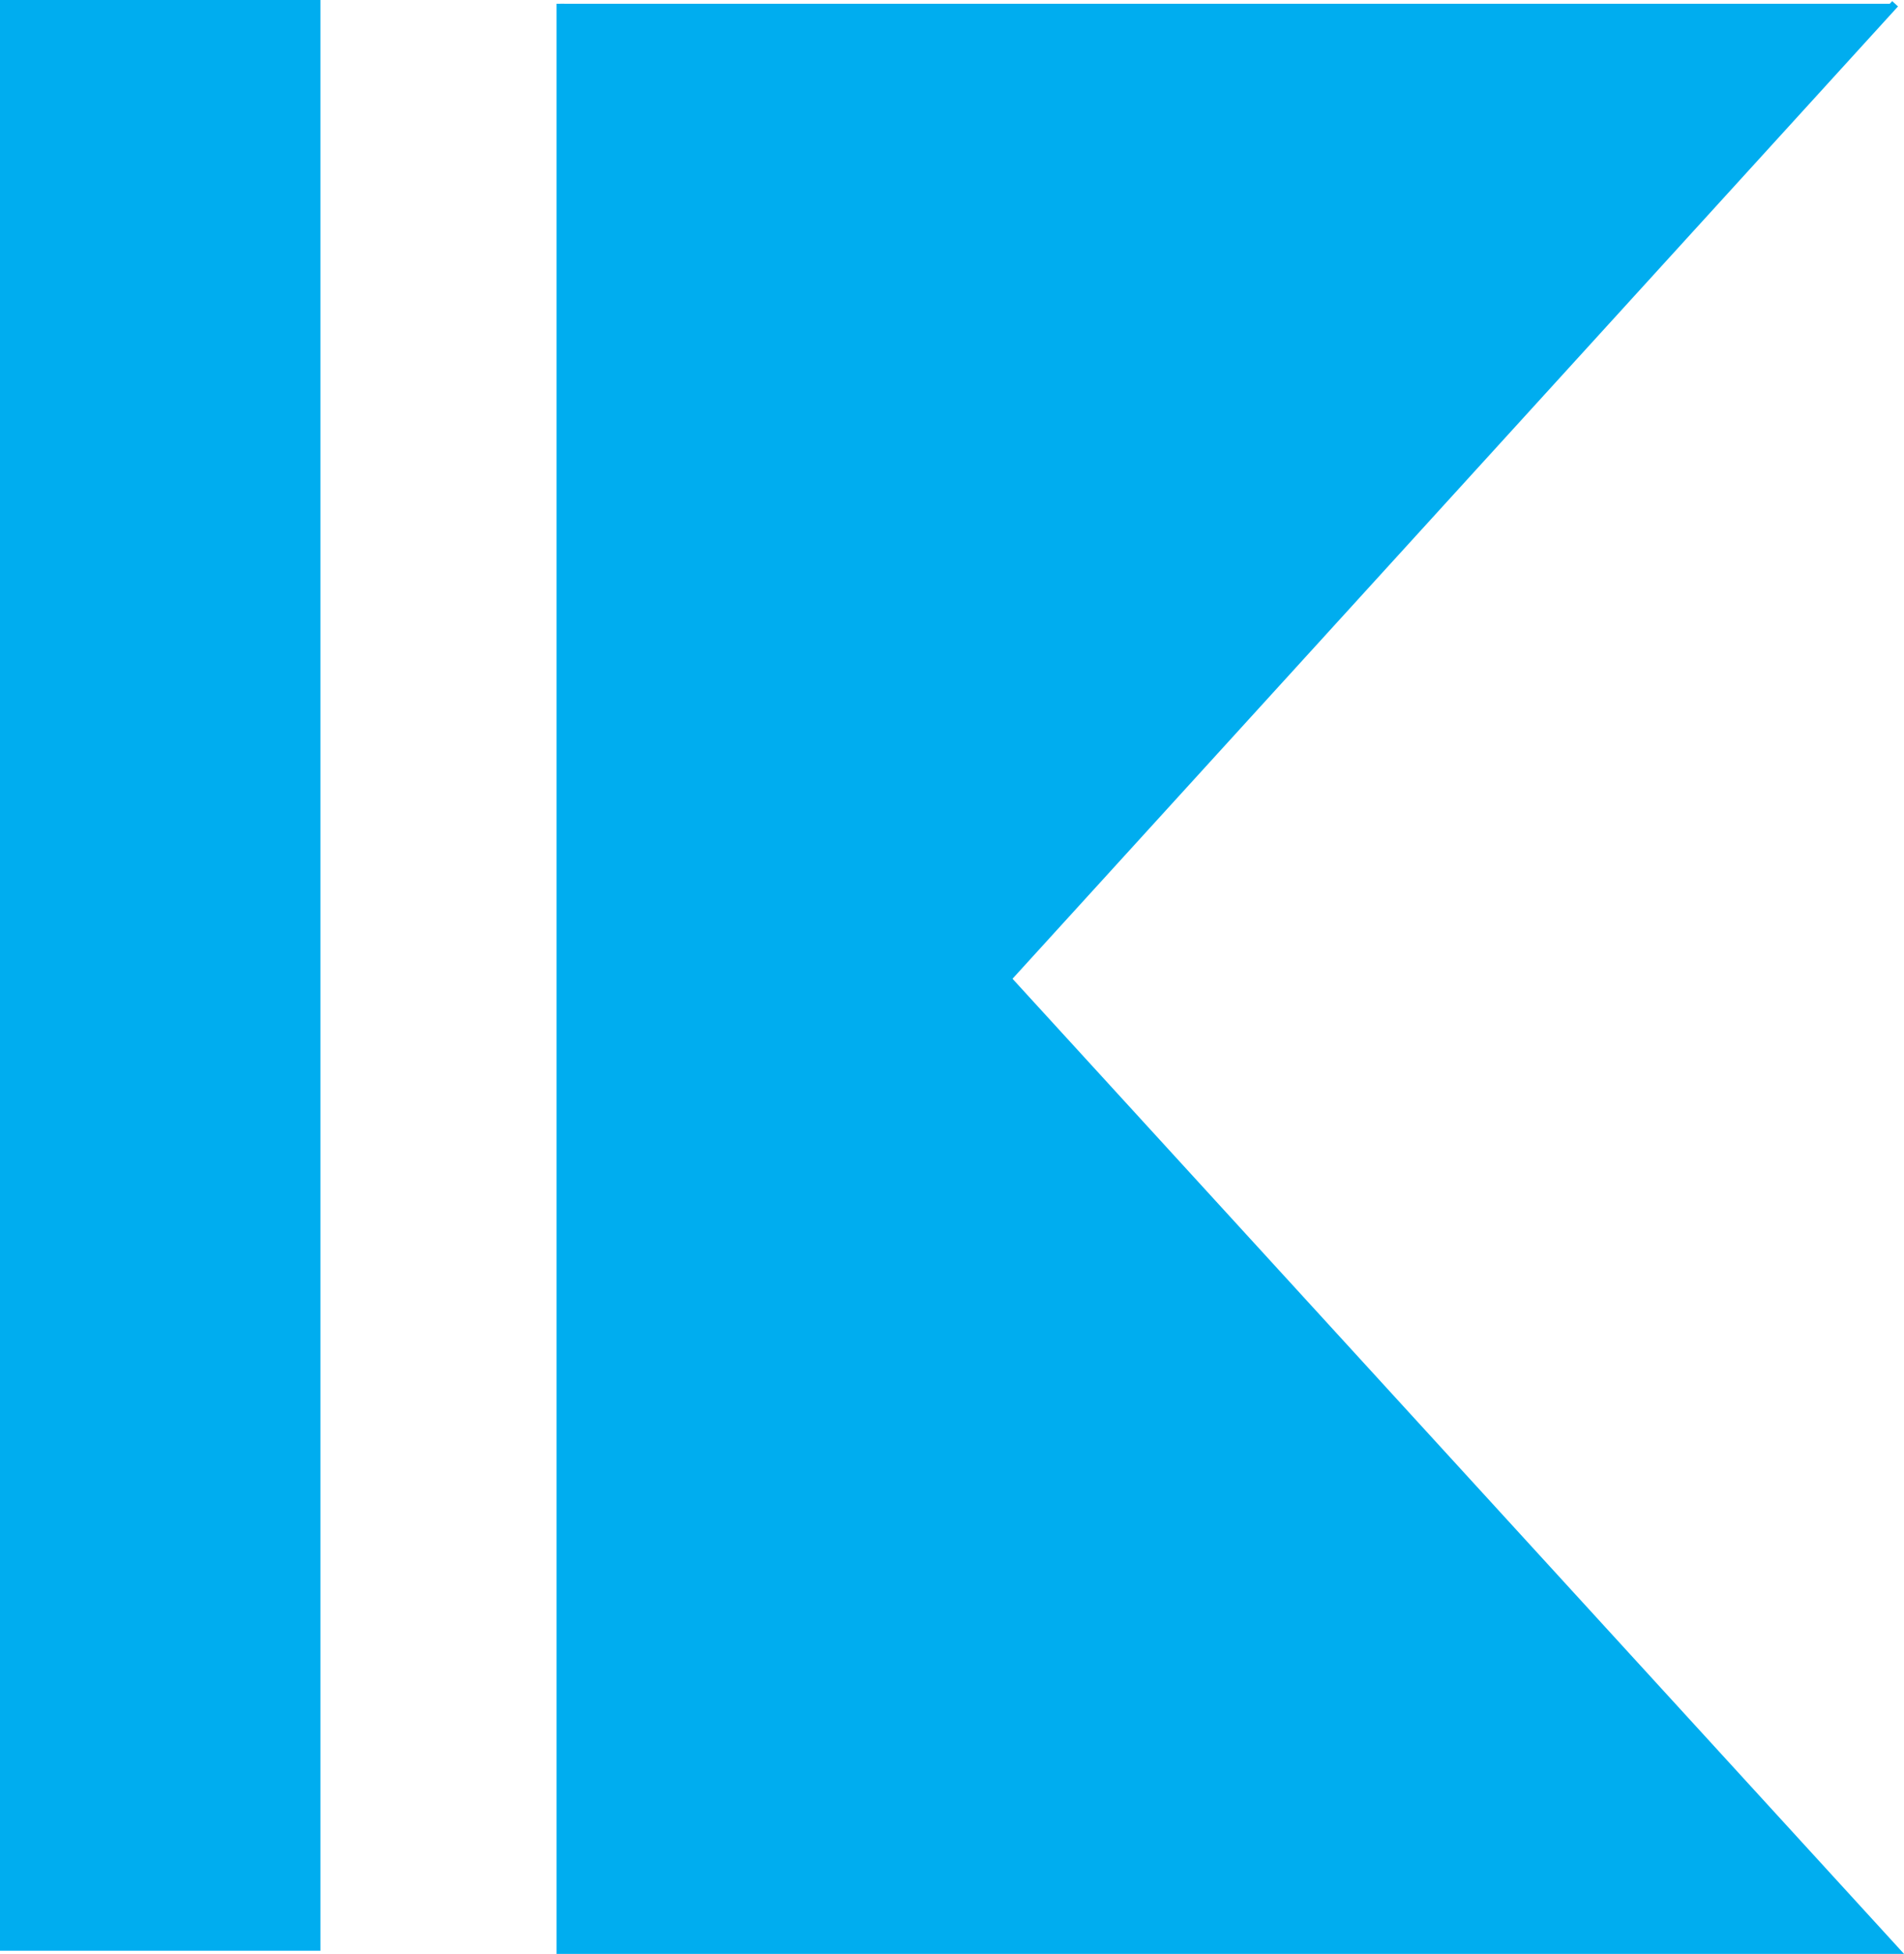 <svg
  id="Calque_1"
  data-name="Calque 1"
  xmlns="http://www.w3.org/2000/svg"
  viewBox="0 0 241.71 247.98">
  <defs>
    <style>
      .cls-1{stroke:#00adef;stroke-miterlimit:10;}
    </style>
  </defs>
  <title>K</title>
  <rect style="fill:#00adef;" class="cls-1" x="0.5" y="0.5" width="39.68" height="246.58"/>
  <polyline style="fill:#00adef;" class="cls-1" points="71.15 0.48 71.15 247.48 240.58 247.48 127.86 124.22 240.58 0.48"/>
</svg>
